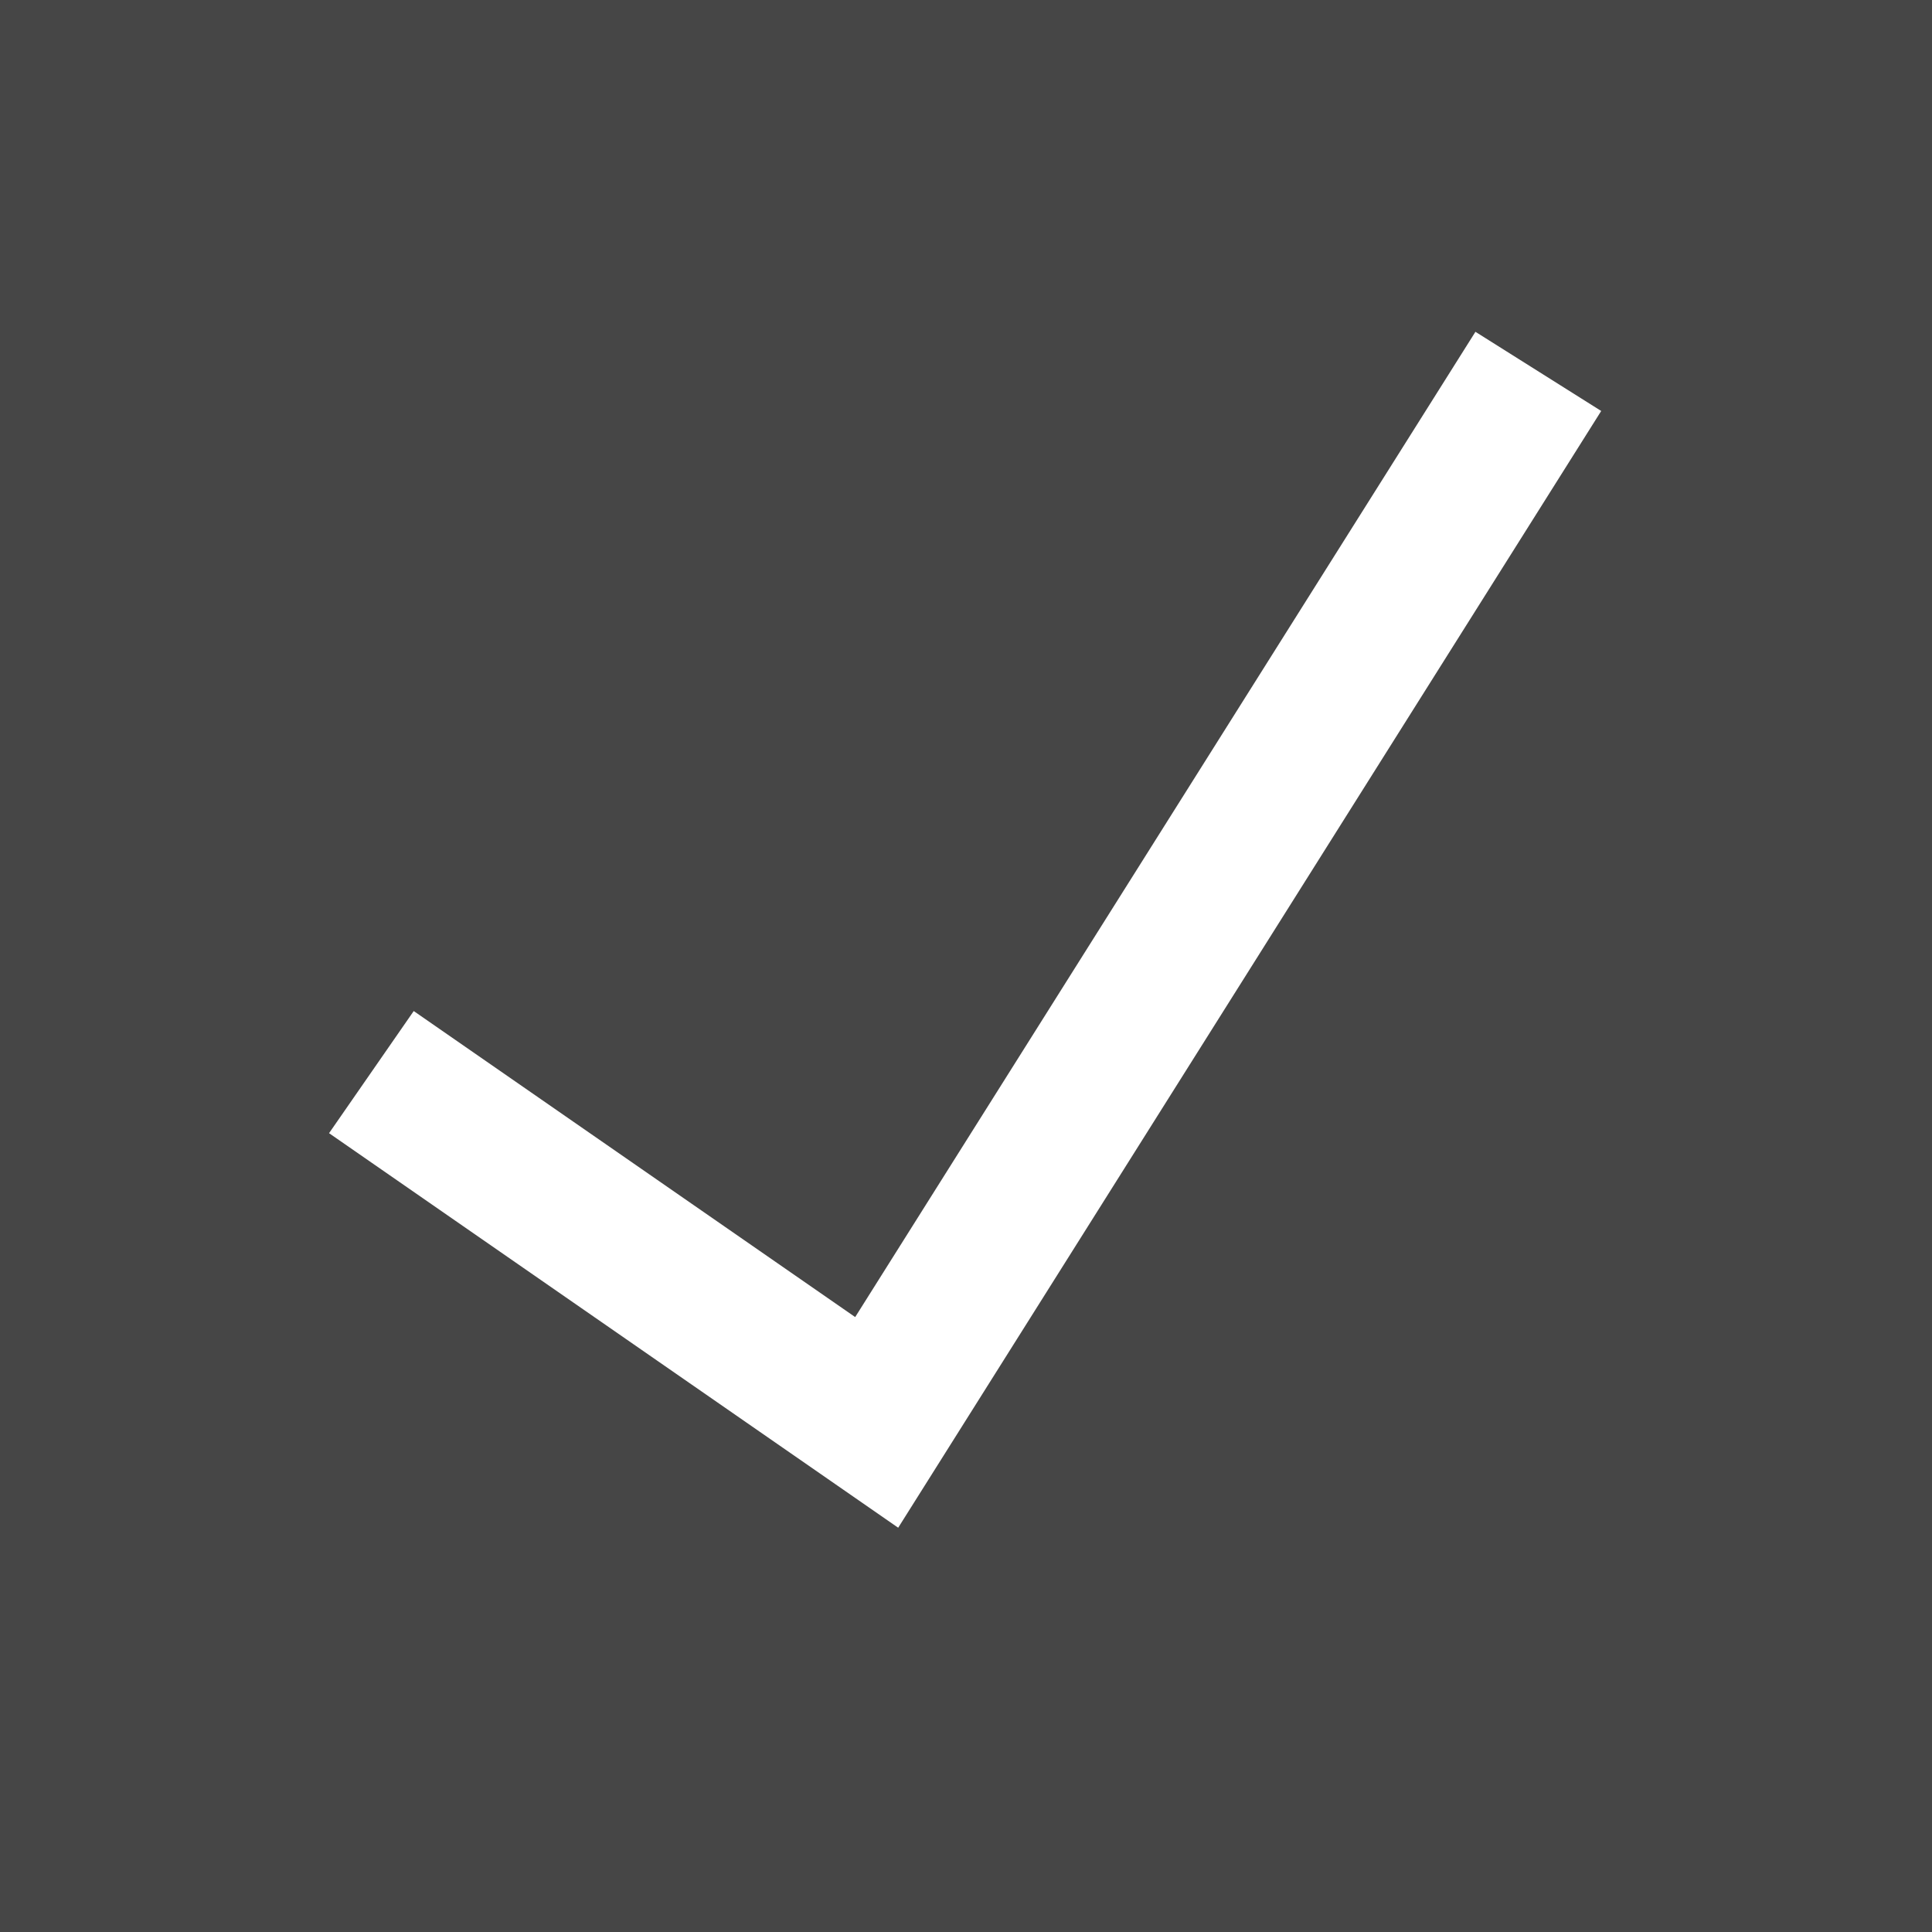 <svg xmlns="http://www.w3.org/2000/svg" width="13" height="13" viewBox="0 0 13 13">
  <g id="Filled_Checkbox" data-name="Filled Checkbox" transform="translate(-8385 4925)">
    <rect id="Rectangle_27" data-name="Rectangle 27" width="13" height="13" transform="translate(8385 -4925)" fill="#464646"/>
    <path id="Path_17" data-name="Path 17" d="M8366.855-4917.551l3.4,2.357,4.452-7.072" transform="translate(20.644 -0.235)" fill="none" stroke="#fff" stroke-width="1"/>
  </g>
</svg>

